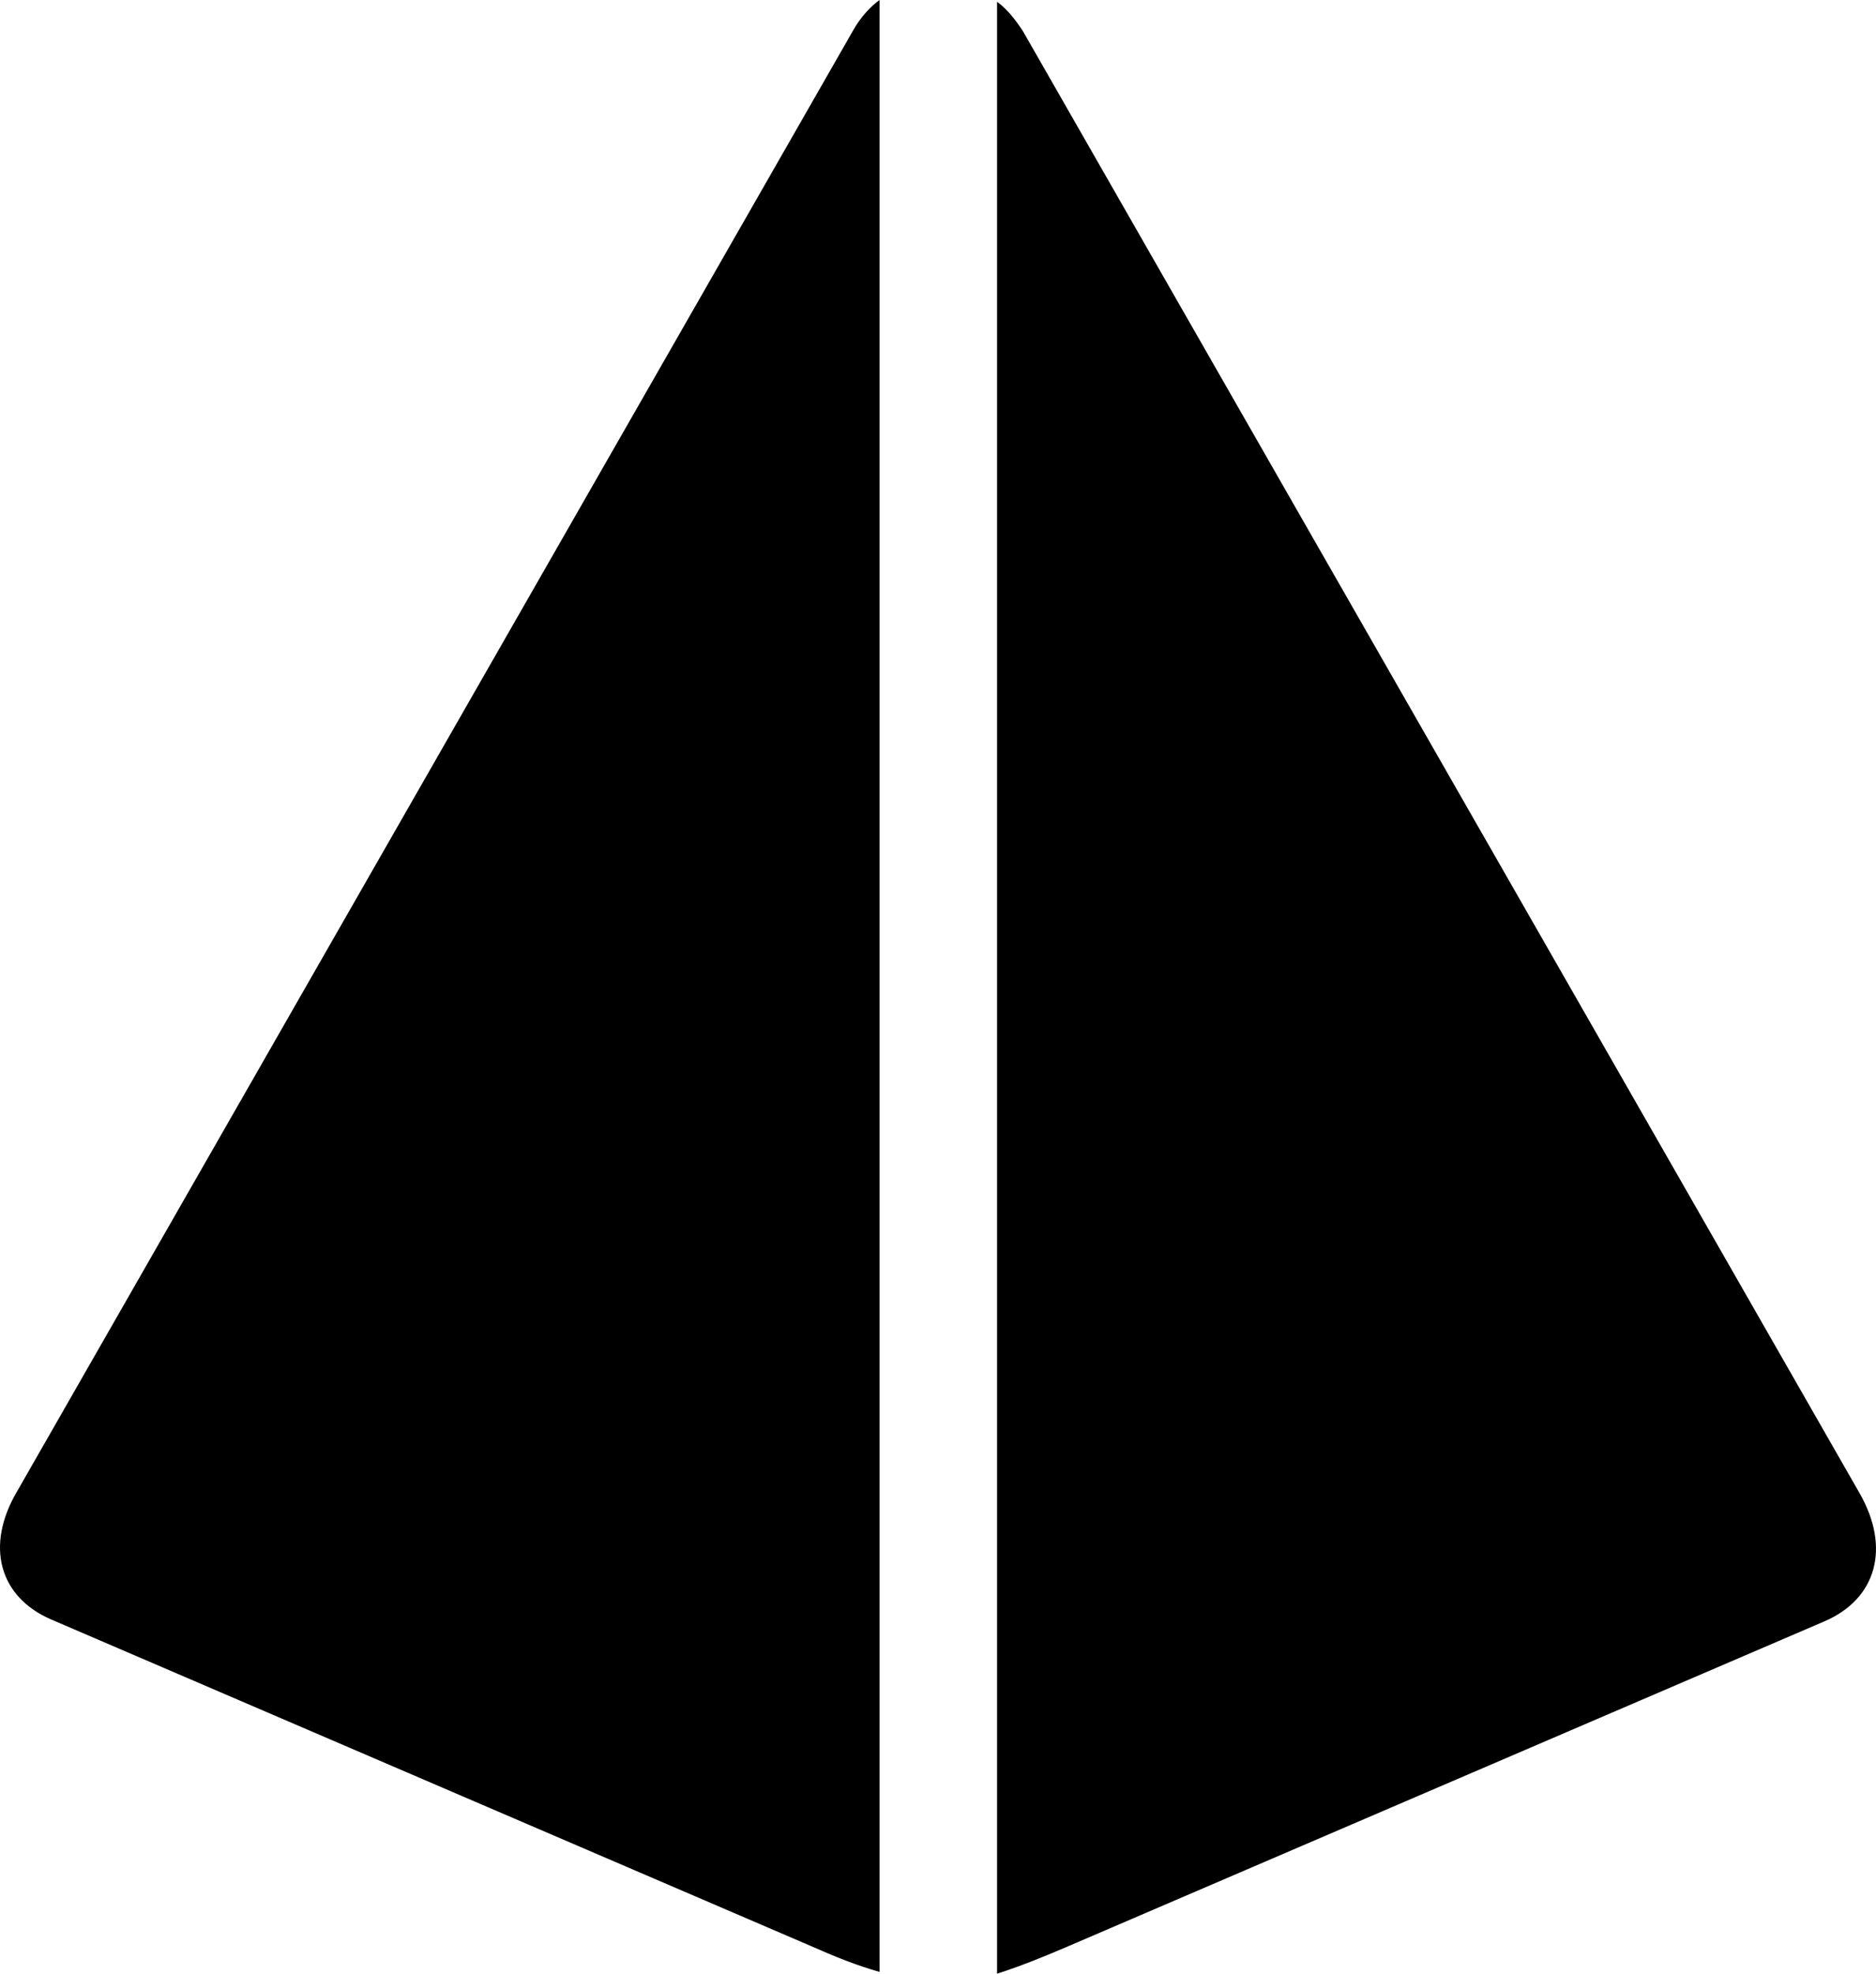 <?xml version="1.0" encoding="UTF-8" standalone="no"?>
<svg xmlns="http://www.w3.org/2000/svg"
     width="1021.741" height="1074.707"
     viewBox="0 0 1021.741 1074.707"
     fill="currentColor">
  <path d="M9.344 812.008C-8.236 841.798 -0.426 869.628 27.894 881.837L441.474 1059.568C454.654 1065.428 466.864 1070.318 479.064 1073.727V-0.003C474.184 3.417 468.814 9.277 464.904 16.117ZM1012.754 812.987L557.194 17.087C552.794 10.258 547.914 4.397 543.034 0.978V1074.707C555.244 1070.797 567.444 1065.918 581.114 1060.057L993.714 882.817C1022.034 870.607 1029.844 842.778 1012.754 812.987Z"/>
</svg>
